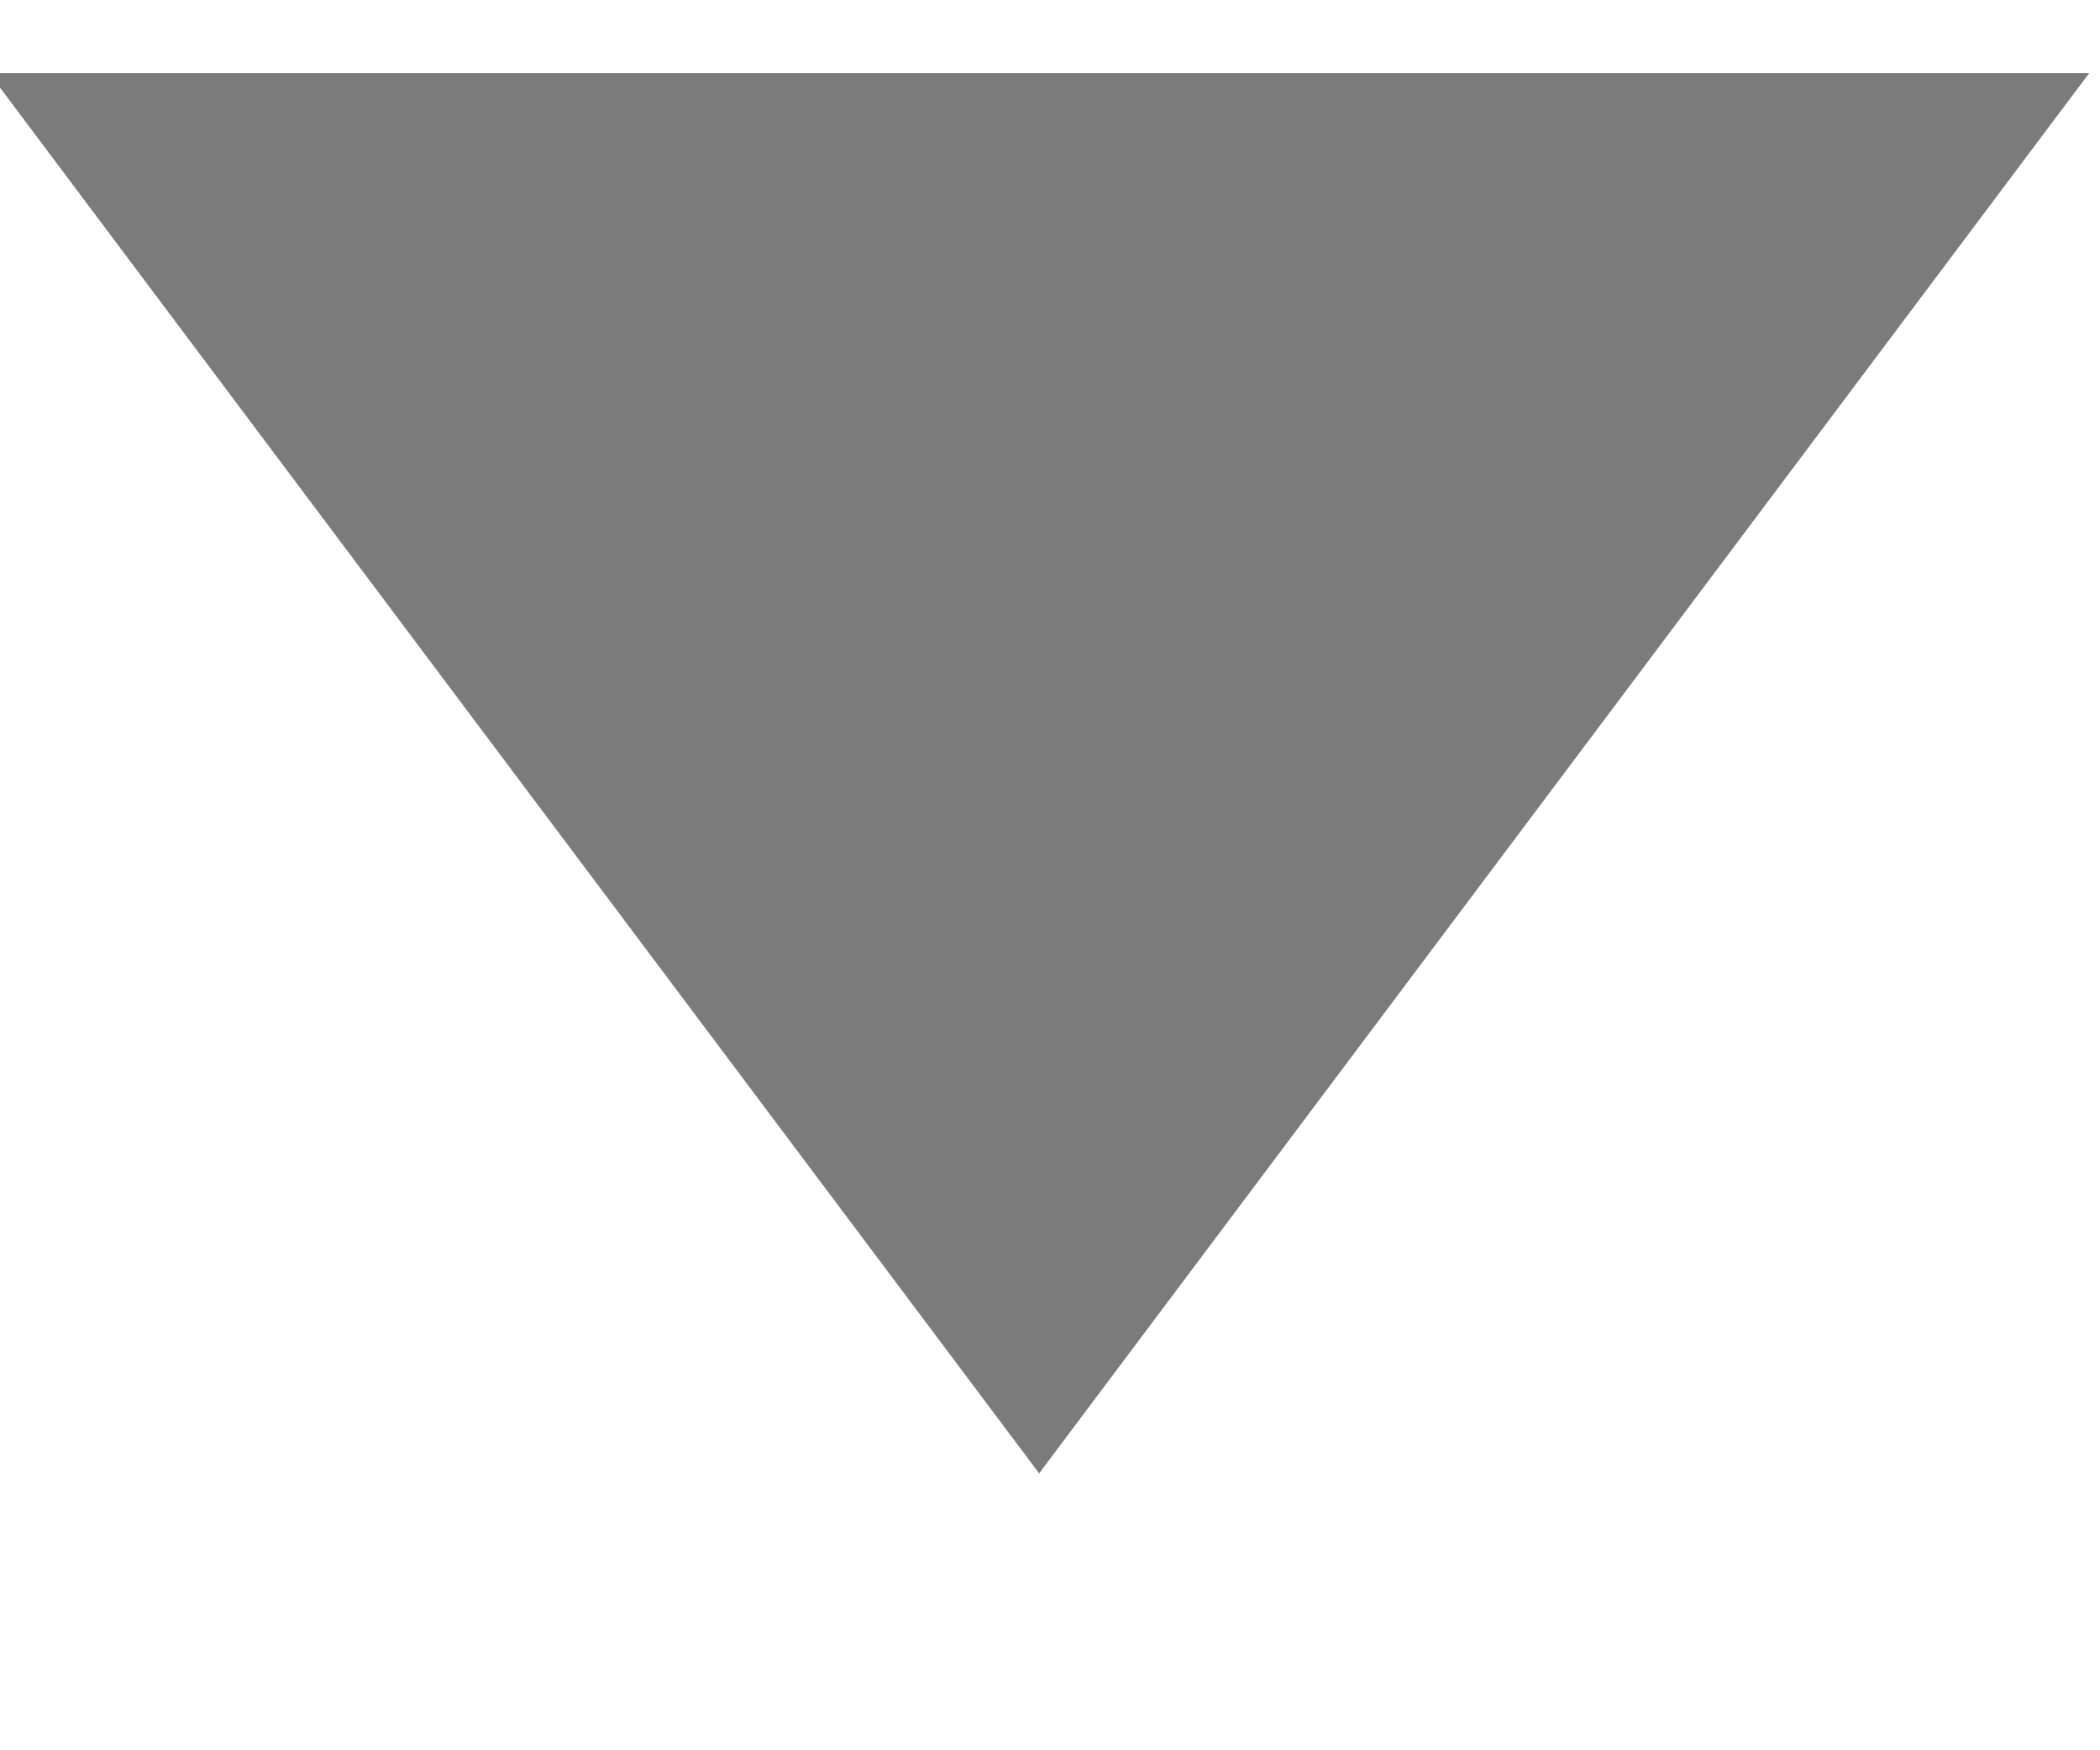 <?xml version="1.0" encoding="UTF-8"?>
<svg width="6px" height="5px" viewBox="0 0 6 5" version="1.1" xmlns="http://www.w3.org/2000/svg" xmlns:xlink="http://www.w3.org/1999/xlink">
    <!-- Generator: Sketch 51.2 (57519) - http://www.bohemiancoding.com/sketch -->
    <title>Triangle</title>
    <desc>Created with Sketch.</desc>
    <defs></defs>
    <g id="Page-1-Copy" stroke="none" stroke-width="1" fill="none" fill-rule="evenodd">
        <g id="Работы" transform="translate(-482, -391)" fill="#7B7B7B">
            <g id="global-nav" transform="translate(481, 10)">
                <polygon id="Triangle" transform="translate(3.969, 383.209) rotate(-180) translate(-3.969, -383.209) " points="3.969 381.209 6.969 385.209 0.969 385.209"></polygon>
            </g>
        </g>
    </g>
</svg>